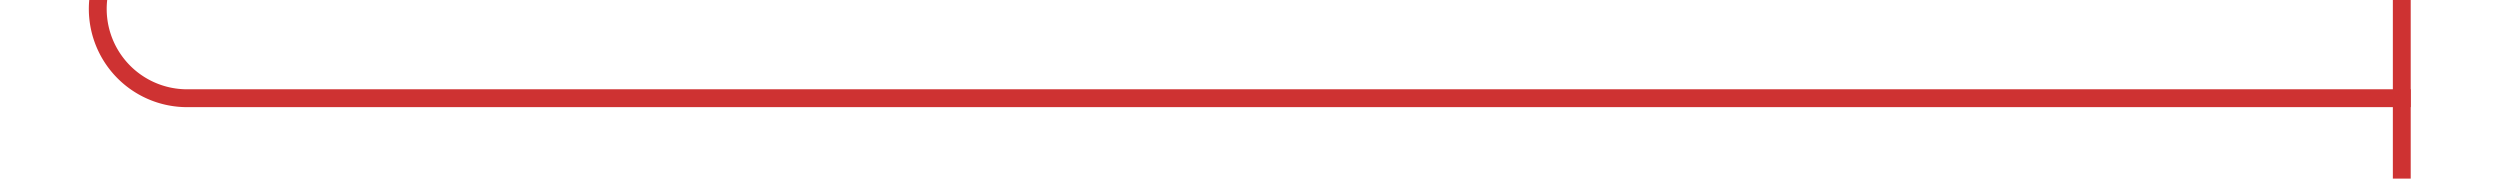 ﻿<?xml version="1.0" encoding="utf-8"?>
<svg version="1.1" xmlns:xlink="http://www.w3.org/1999/xlink" width="140px" height="10px" preserveAspectRatio="xMinYMid meet" viewBox="333 805  140 8" xmlns="http://www.w3.org/2000/svg">
  <path d="M 338.5 761  L 338.5 804  A 5 5 0 0 0 343.5 809.5 L 468 809.5  " stroke-width="1" stroke="#ce3232" fill="none" />
  <path d="M 338.5 760  A 3 3 0 0 0 335.5 763 A 3 3 0 0 0 338.5 766 A 3 3 0 0 0 341.5 763 A 3 3 0 0 0 338.5 760 Z M 467 804  L 467 815  L 468 815  L 468 804  L 467 804  Z " fill-rule="nonzero" fill="#ce3232" stroke="none" />
</svg>
